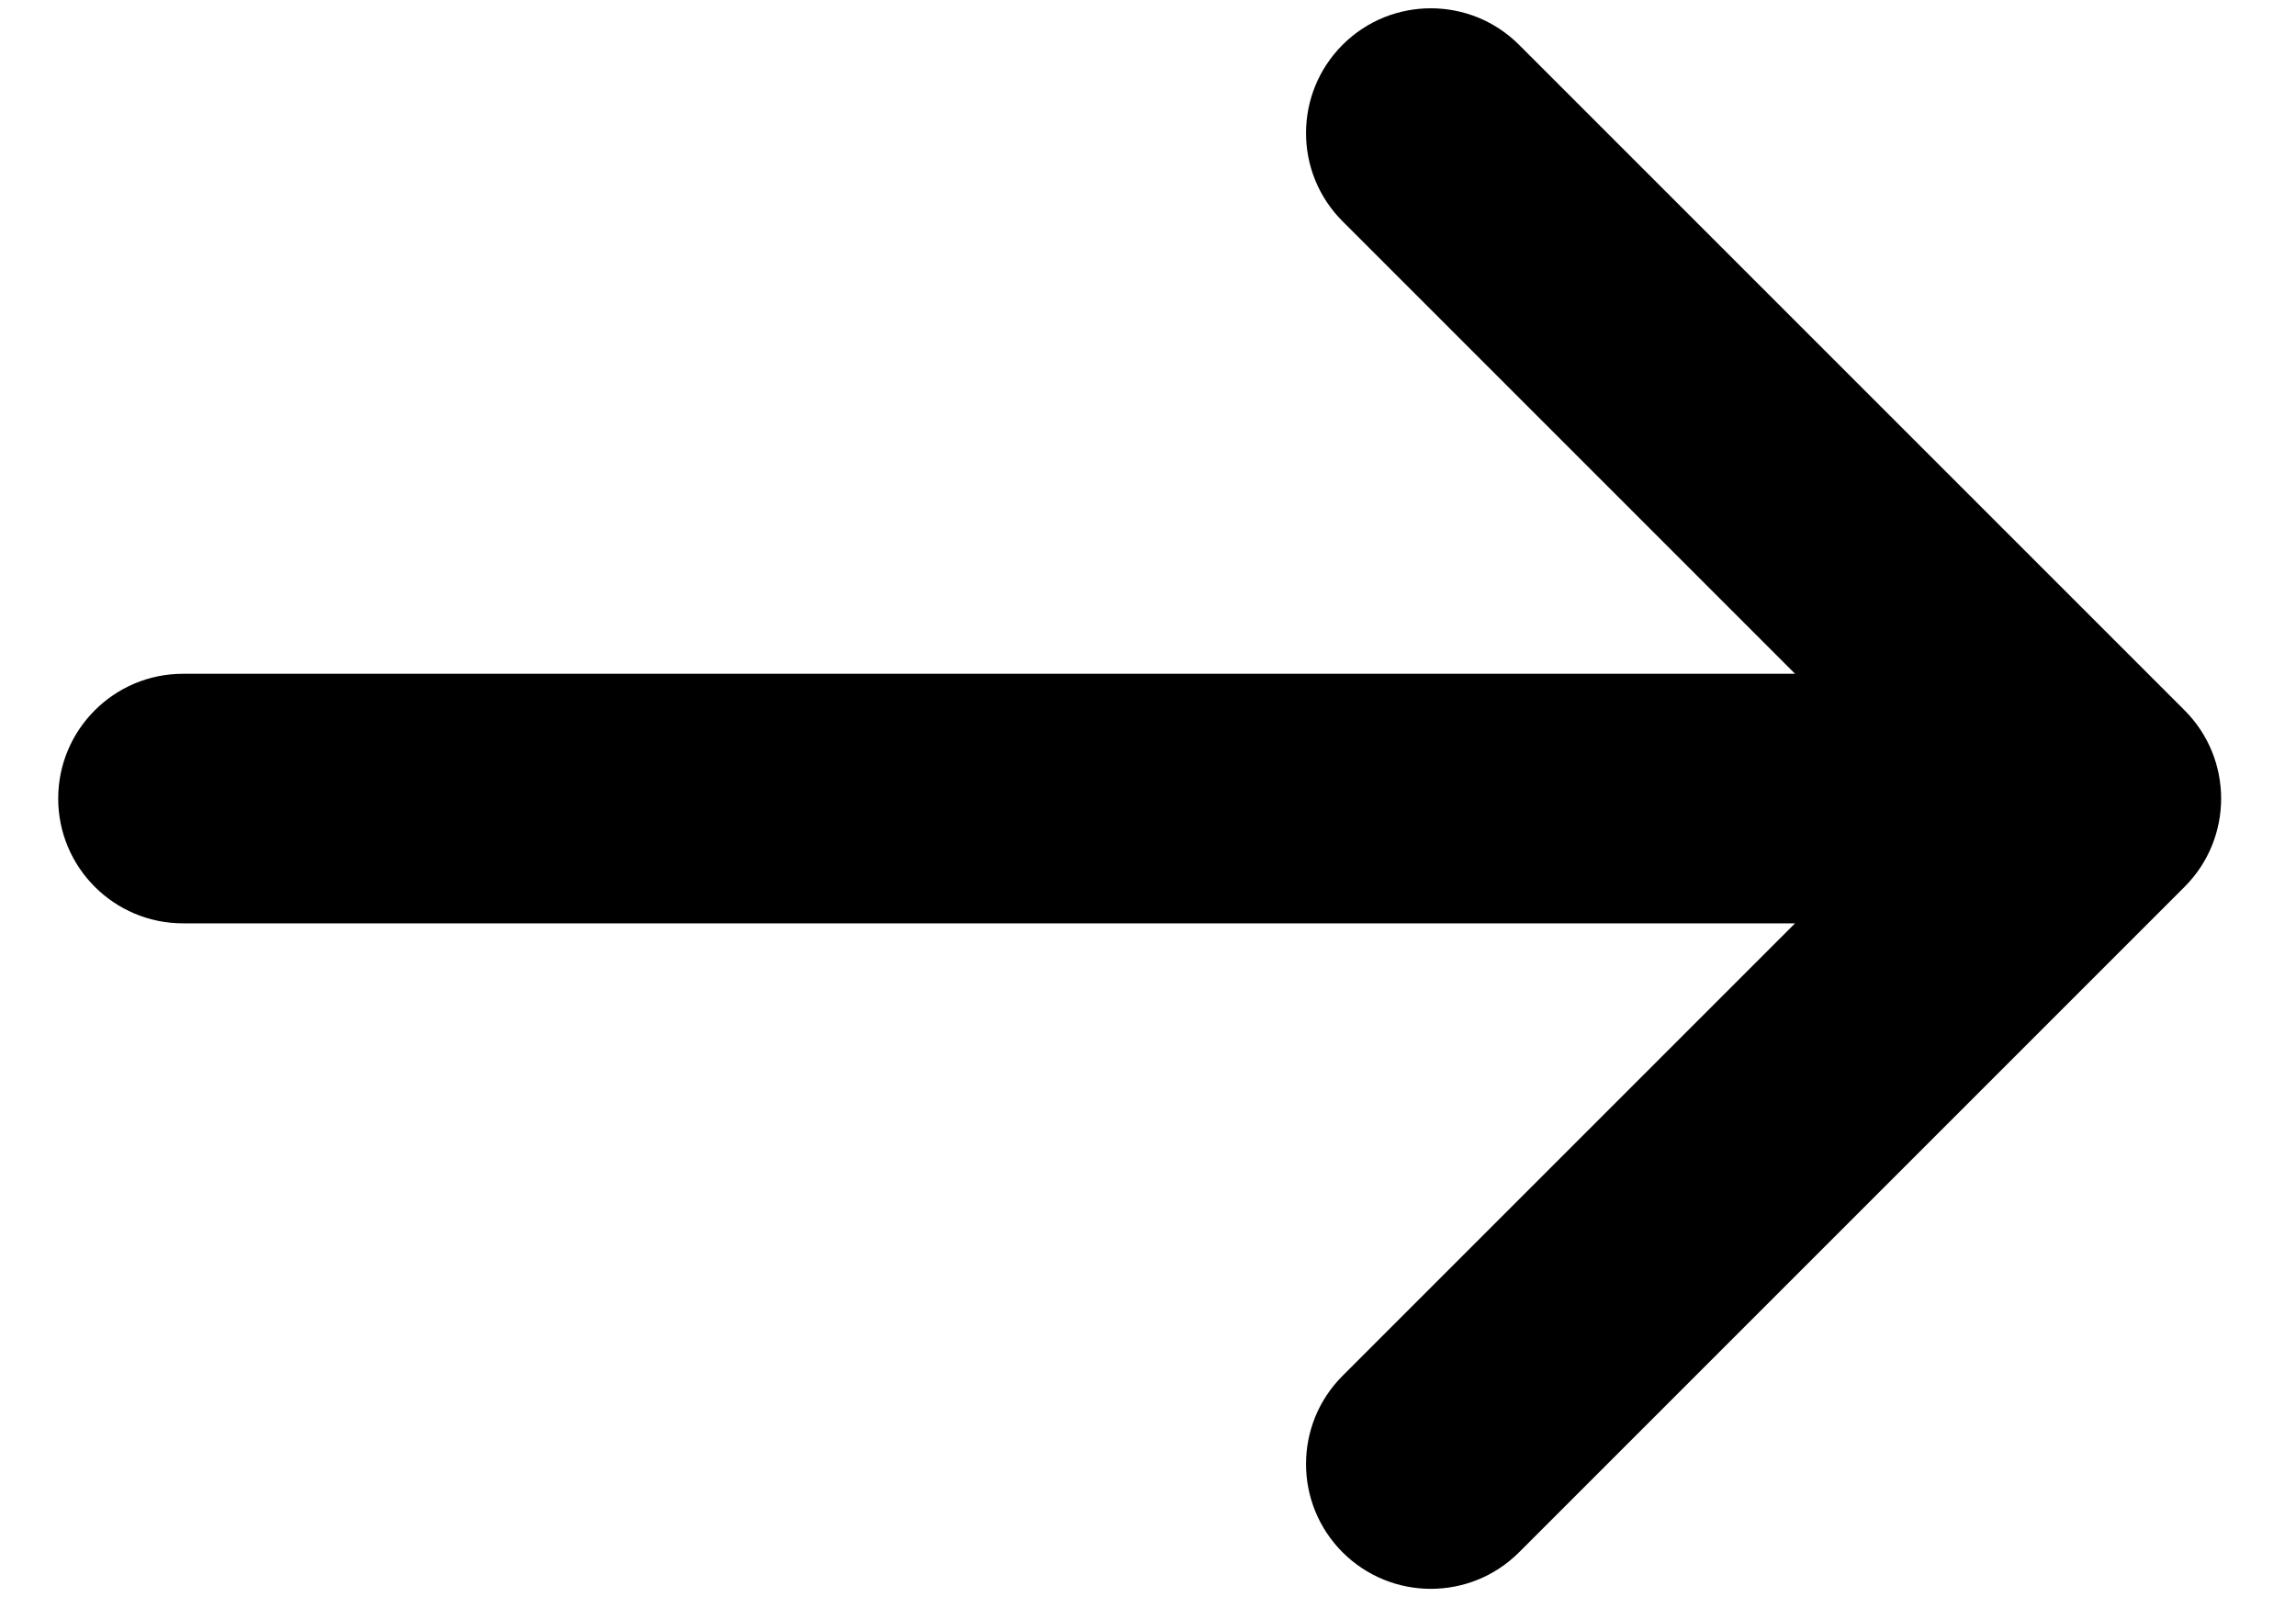 <svg width="23" height="16" viewBox="0 0 23 16" fill="none" xmlns="http://www.w3.org/2000/svg">
<path d="M13.449 2.217C12.961 1.729 12.961 0.938 13.449 0.449C13.938 -0.039 14.729 -0.039 15.217 0.449L21.884 7.116C22.372 7.604 22.372 8.396 21.884 8.884L15.217 15.551C14.729 16.039 13.938 16.039 13.449 15.551C12.961 15.062 12.961 14.271 13.449 13.783L17.982 9.25H1.833C1.143 9.25 0.583 8.69 0.583 8C0.583 7.31 1.143 6.75 1.833 6.75H17.982L13.449 2.217Z" fill="black"/>
</svg>

